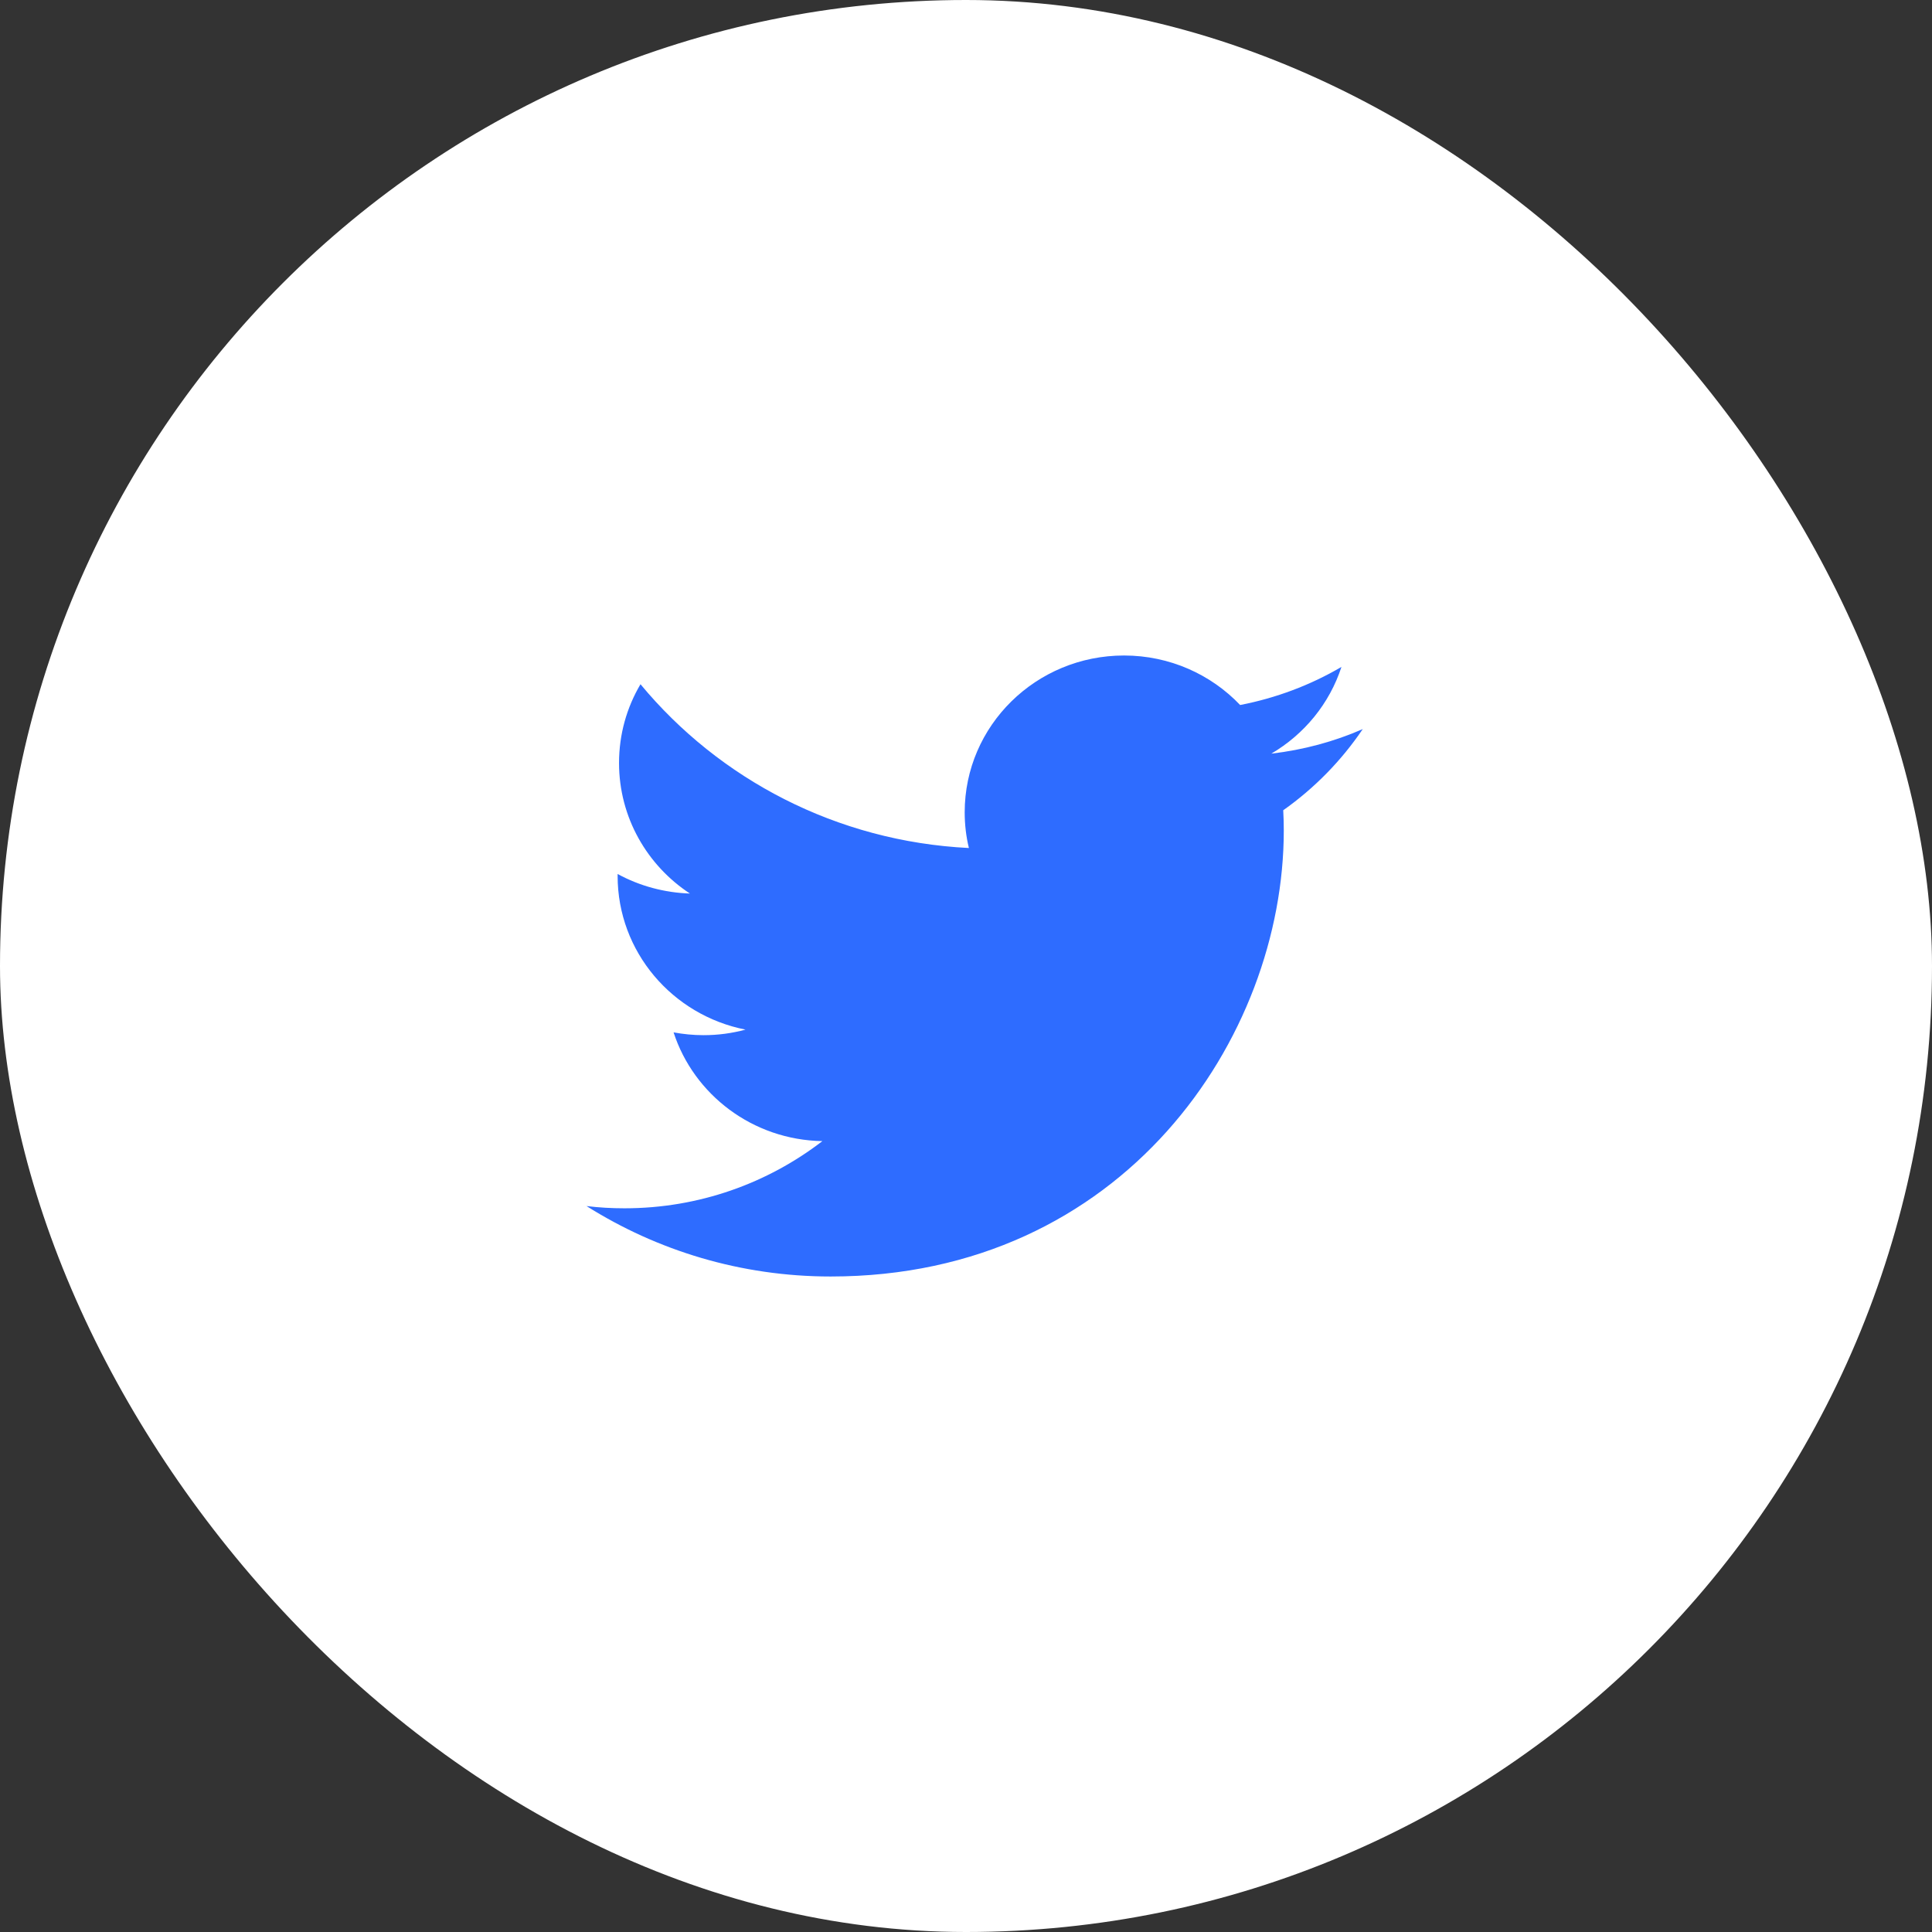 <svg width="56" height="56" viewBox="0 0 56 56" fill="none" xmlns="http://www.w3.org/2000/svg">
<rect x="0" y="0" width="56" height="56" fill="#333333" stroke="none"/>
<rect width="56" height="56" rx="28" fill="white"/>
<path d="M39.5 21.133C38.674 21.494 37.787 21.735 36.849 21.845C37.807 21.283 38.536 20.395 38.883 19.331C37.975 19.863 36.981 20.235 35.946 20.435C35.105 19.552 33.907 19 32.581 19C30.032 19 27.962 21.032 27.962 23.546C27.962 23.898 28.003 24.249 28.084 24.58C24.245 24.39 20.844 22.583 18.565 19.833C18.168 20.505 17.943 21.283 17.943 22.116C17.943 23.692 18.759 25.087 19.998 25.9C19.264 25.875 18.545 25.684 17.902 25.333V25.388C17.902 27.591 19.493 29.428 21.609 29.844C21.216 29.95 20.814 30.005 20.391 30.005C20.095 30.005 19.804 29.975 19.524 29.924C20.11 31.726 21.813 33.041 23.837 33.076C22.252 34.295 20.263 35.023 18.101 35.023C17.729 35.023 17.362 35.003 17 34.958C19.044 36.247 21.471 37 24.077 37C32.566 37 37.211 30.075 37.211 24.073C37.211 23.878 37.206 23.682 37.195 23.486C38.103 22.844 38.883 22.046 39.5 21.133Z" fill="#2E6CFF"/>
</svg>
